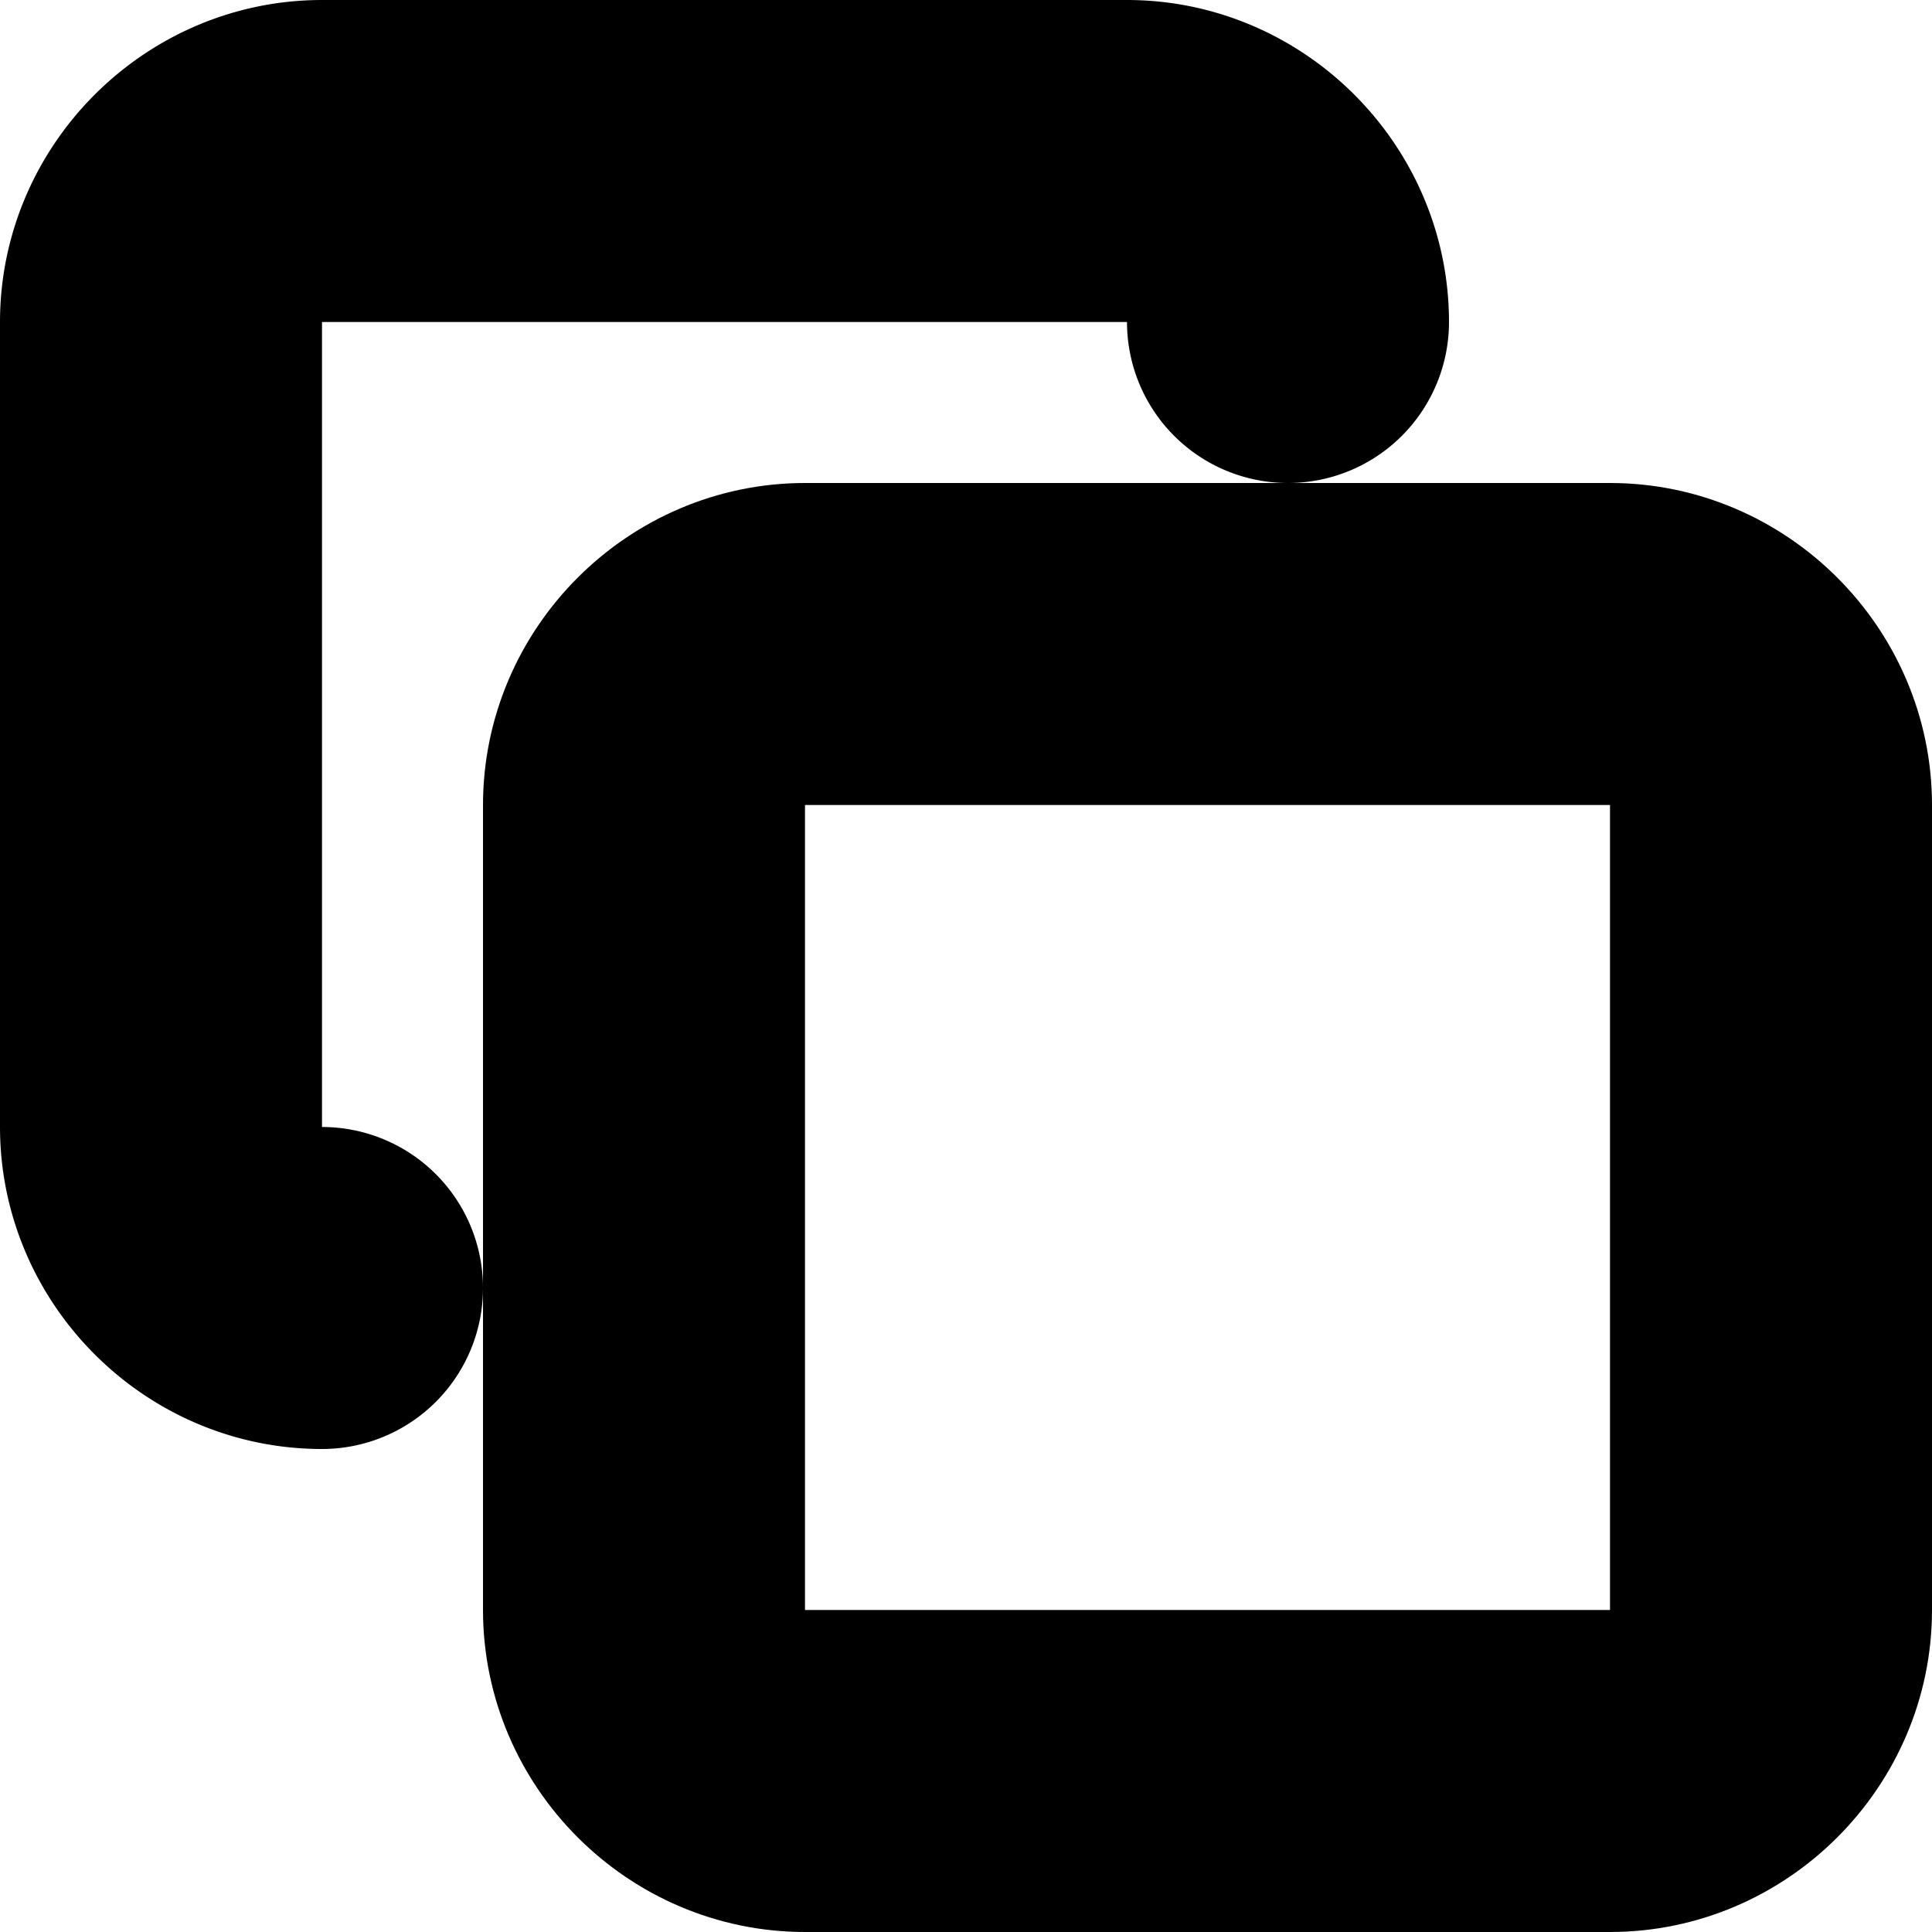 <?xml version="1.0" encoding="UTF-8" standalone="no"?>
<svg
   width="24"
   height="24"
   viewBox="0 0 24 24"
   fill="none"
   stroke="currentColor"
   stroke-width="2"
   stroke-linecap="round"
   stroke-linejoin="round"
   version="1.1"
   id="svg6"
   xmlns="http://www.w3.org/2000/svg"
   xmlns:svg="http://www.w3.org/2000/svg">
  <defs
     id="defs10" />
  <path
     style="color:#000000;fill:#000000;-inkscape-stroke:none"
     d="M 10,7 C 8.355,7 7,8.355 7,10 v 10 c 0,1.645 1.355,3 3,3 h 10 c 1.645,0 3,-1.355 3,-3 V 10 C 23,8.355 21.645,7 20,7 Z m 0,2 h 10 c 0.571,0 1,0.429 1,1 v 10 c 0,0.571 -0.429,1 -1,1 H 10 C 9.429,21 9,20.571 9,20 V 10 C 9,9.429 9.429,9 10,9 Z"
     id="rect2" />
  <path
     style="color:#000000;fill:#000000;-inkscape-stroke:none"
     d="M 4,1 C 2.355,1 1,2.355 1,4 v 10 c 0,1.645 1.355,3 3,3 A 1,1 0 0 0 5,16 1,1 0 0 0 4,15 C 3.445,15 3,14.555 3,14 V 4 C 3,3.445 3.445,3 4,3 h 10 c 0.555,0 1,0.445 1,1 a 1,1 0 0 0 1,1 1,1 0 0 0 1,-1 C 17,2.355 15.645,1 14,1 Z"
     id="path4" />
</svg>
